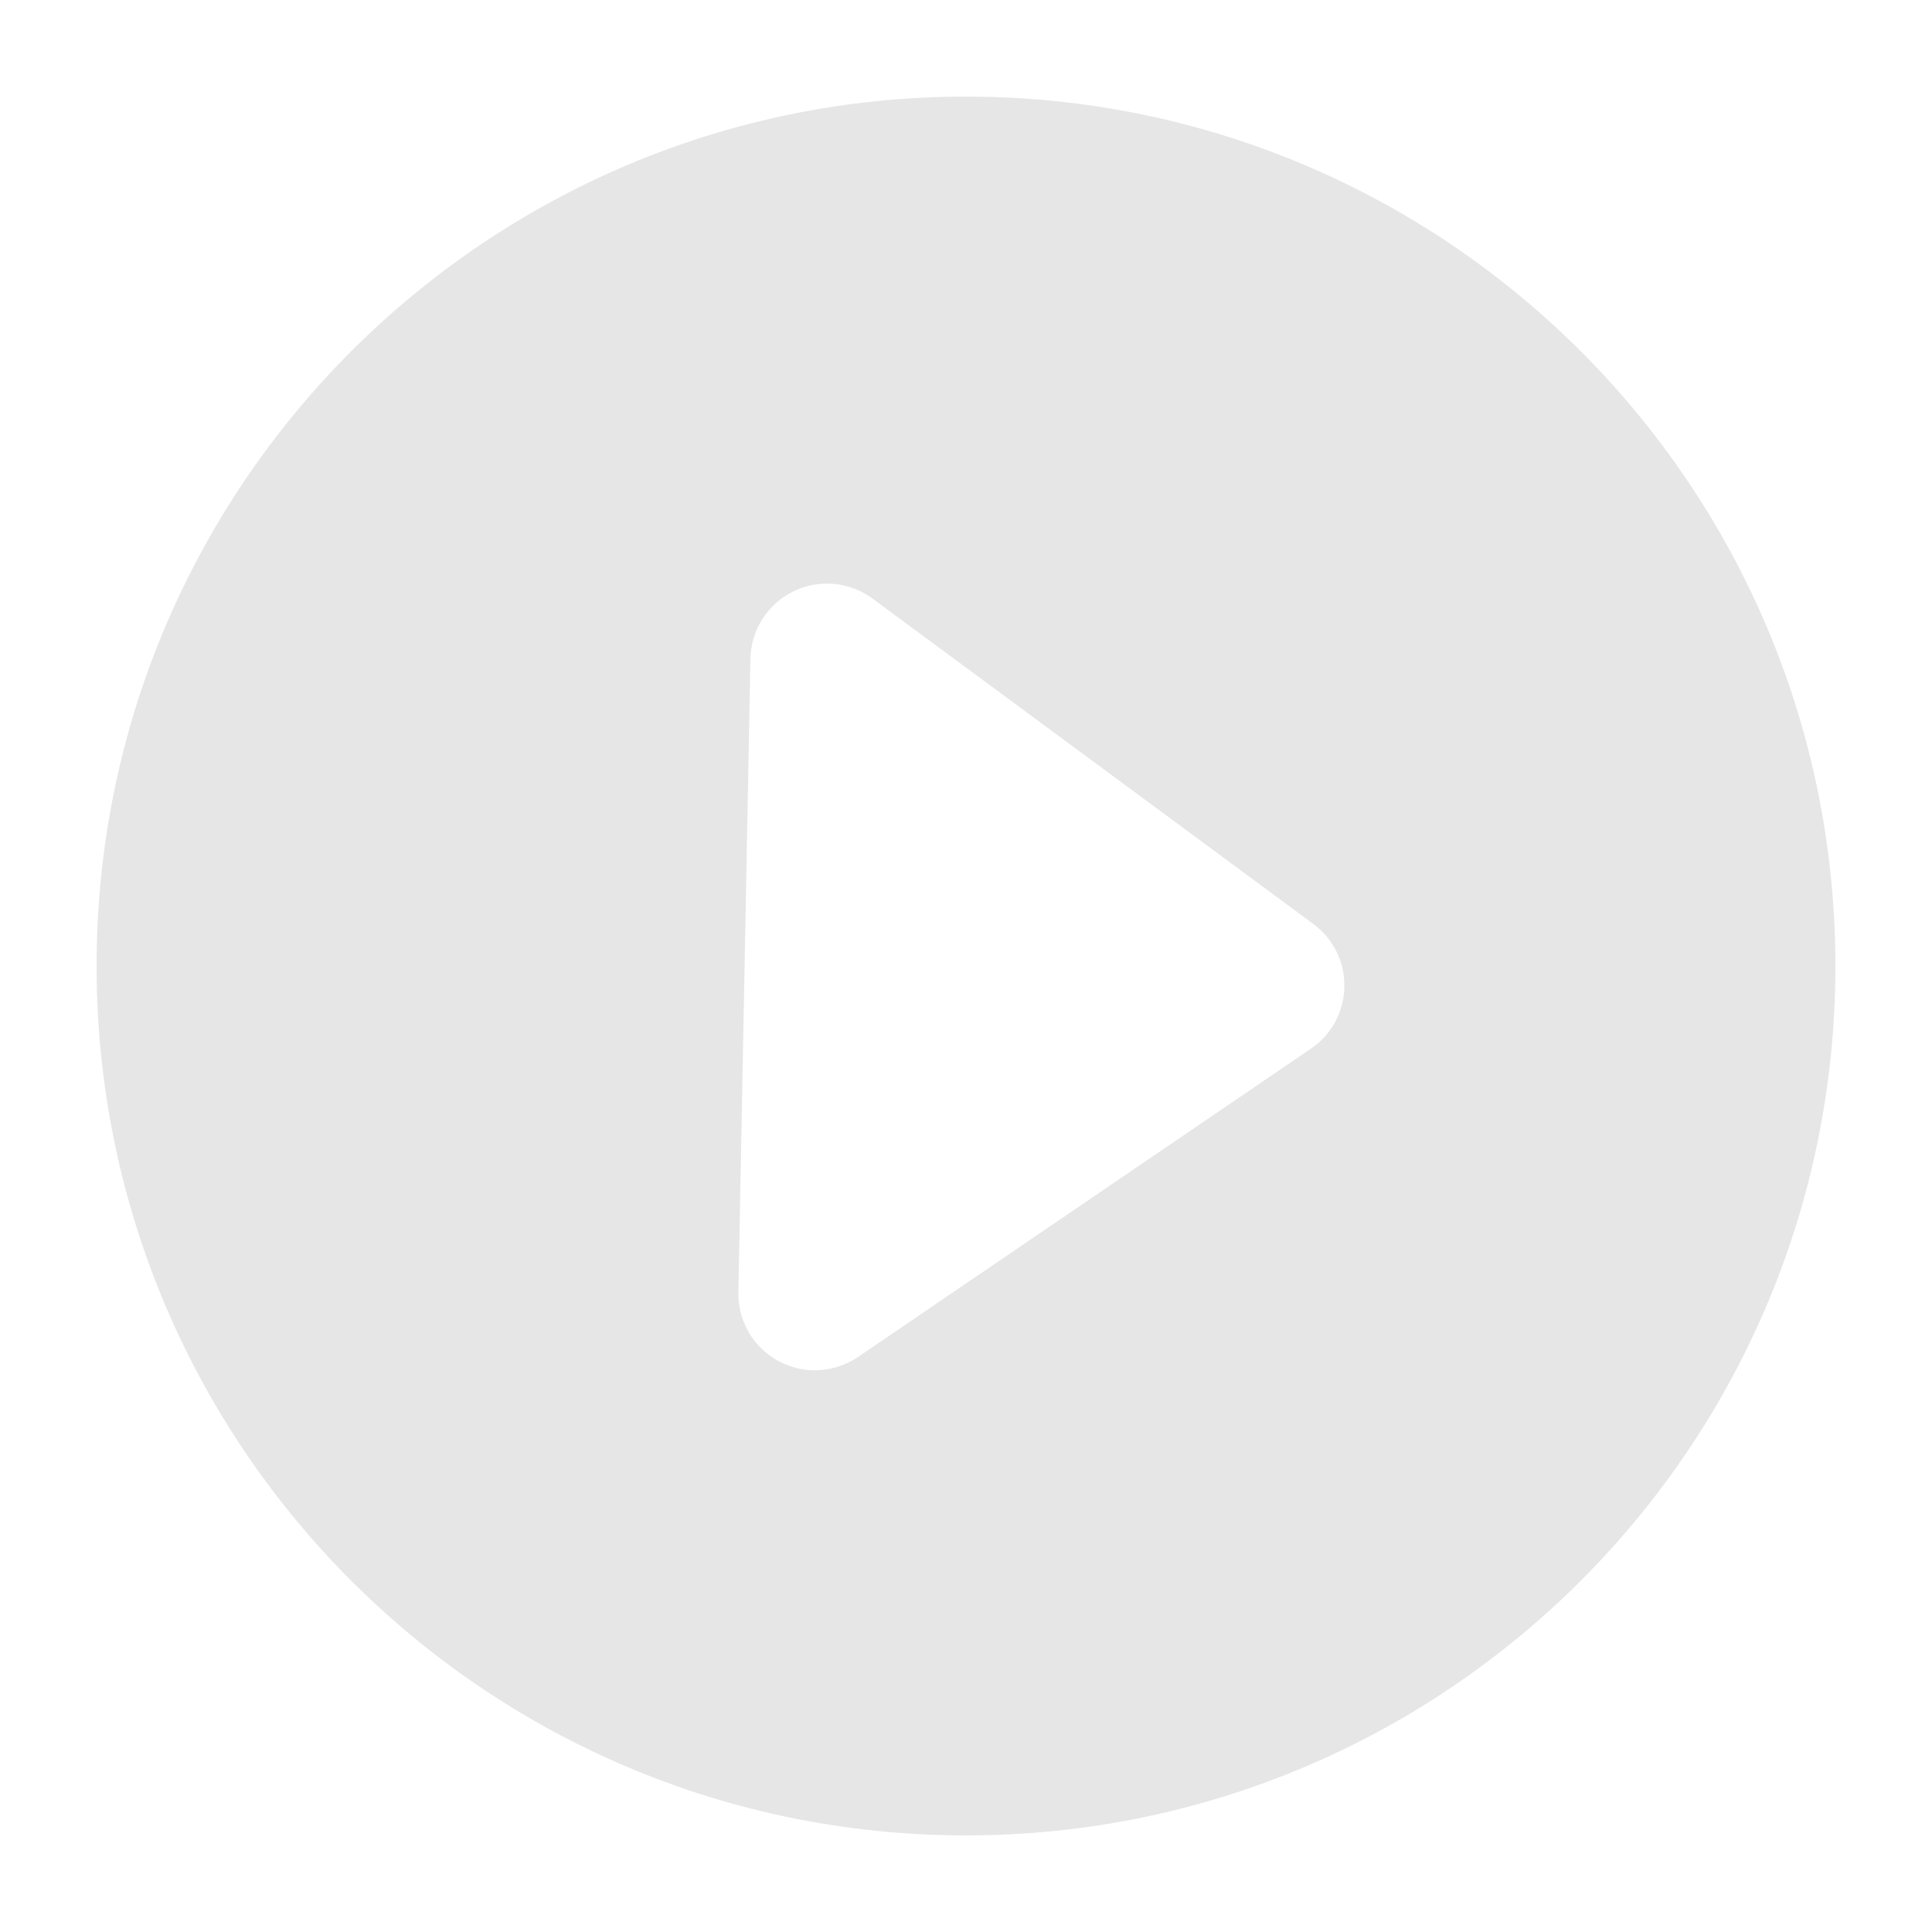 <?xml version="1.0" encoding="UTF-8"?><svg xmlns="http://www.w3.org/2000/svg" xmlns:xlink="http://www.w3.org/1999/xlink" contentScriptType="text/ecmascript" width="37.5" zoomAndPan="magnify" contentStyleType="text/css" viewBox="0 0 37.5 37.5" height="37.5" preserveAspectRatio="xMidYMid meet" version="1.0"><defs><clipPath id="clip-0"><path d="M 1.875 1.875 L 35.625 1.875 L 35.625 35.625 L 1.875 35.625 Z M 1.875 1.875 " clip-rule="nonzero"/></clipPath></defs><g clip-path="url(#clip-0)"><path fill="rgb(90.199%, 90.199%, 90.199%)" d="M 25.445 20.355 L 16.652 26.34 C 16.391 26.516 16.09 26.602 15.789 26.598 C 15.555 26.594 15.324 26.531 15.109 26.418 C 14.621 26.152 14.32 25.641 14.332 25.082 L 14.566 12.781 C 14.578 12.227 14.898 11.727 15.395 11.48 C 15.895 11.234 16.488 11.289 16.934 11.617 L 25.492 17.934 C 25.879 18.219 26.105 18.676 26.094 19.156 C 26.086 19.637 25.844 20.086 25.445 20.355 Z M 18.75 1.875 C 9.43 1.875 1.875 9.43 1.875 18.75 C 1.875 28.07 9.43 35.625 18.75 35.625 C 28.07 35.625 35.625 28.07 35.625 18.75 C 35.625 9.43 28.07 1.875 18.75 1.875 " fill-opacity="1" fill-rule="nonzero"/></g></svg>